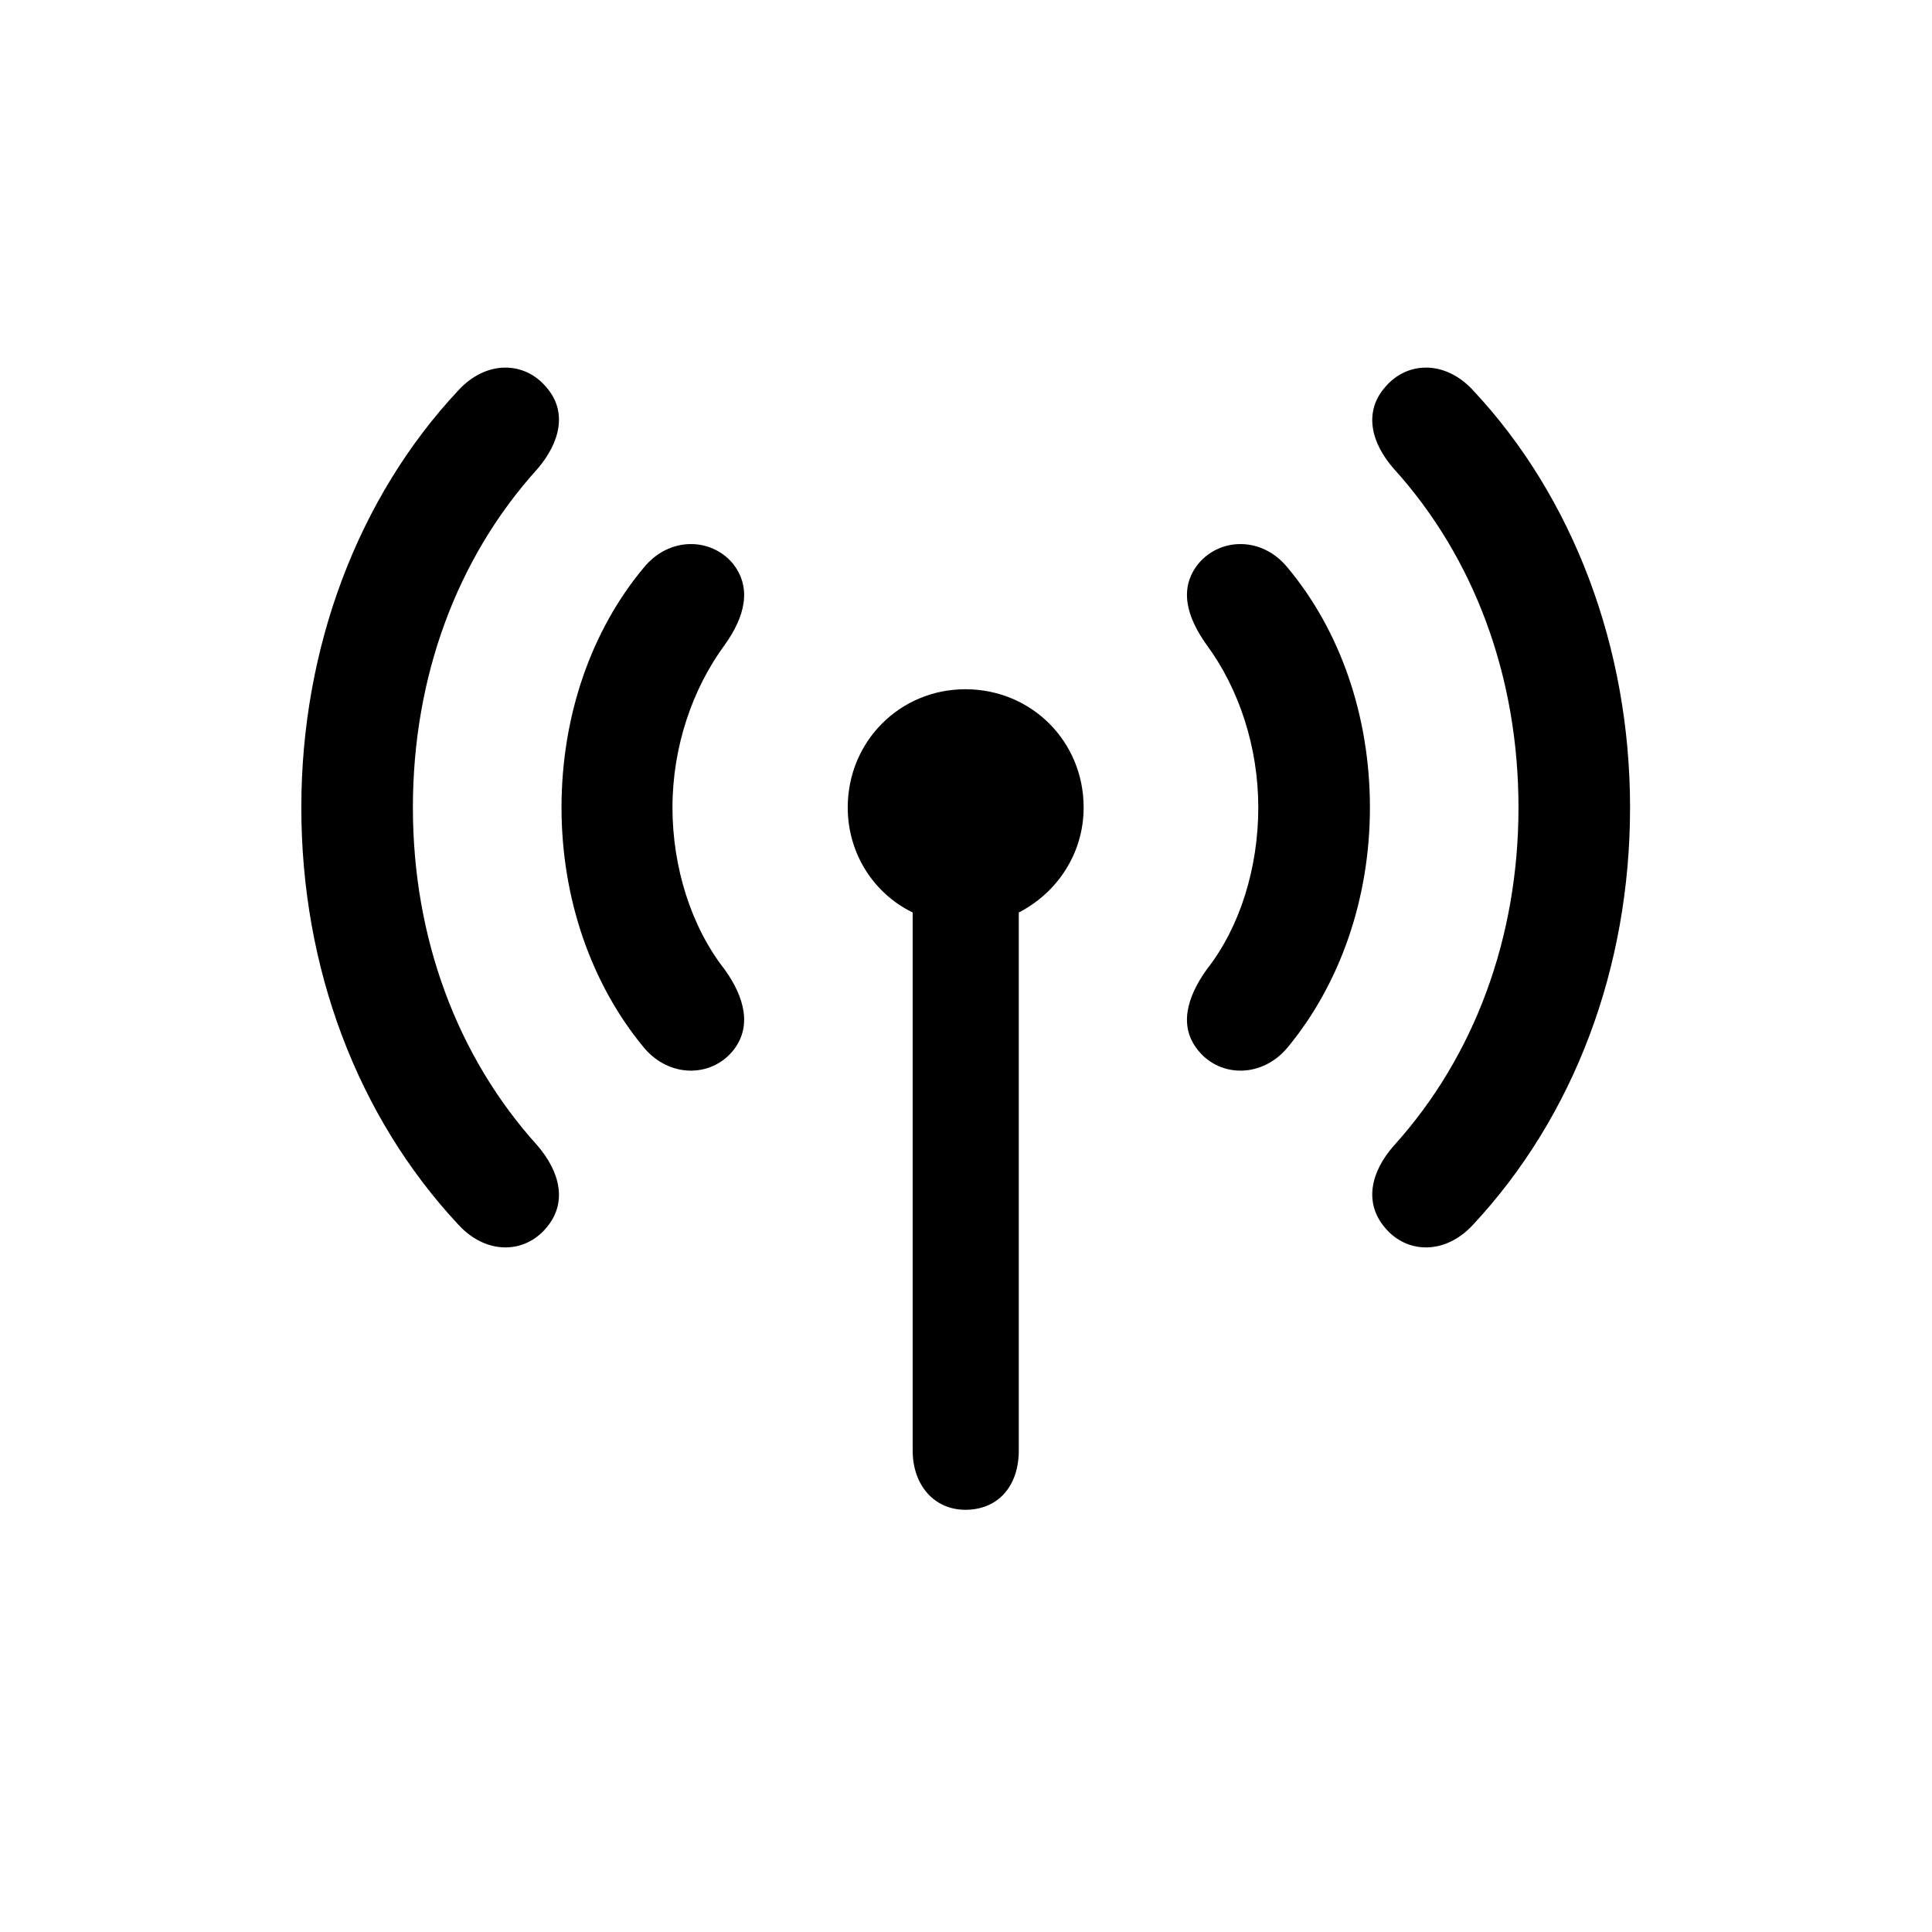 <svg id="icon" viewBox="0 0 28 28" fill="none" xmlns="http://www.w3.org/2000/svg">
  <path d="M20.073 17.794C20.39 18.172 20.943 18.189 21.348 17.75C22.815 16.177 23.624 14.023 23.624 11.703C23.624 9.383 22.798 7.203 21.348 5.656C20.943 5.217 20.39 5.234 20.073 5.612C19.766 5.964 19.862 6.412 20.205 6.799C21.365 8.082 22.007 9.805 22.007 11.703C22.007 13.593 21.365 15.315 20.205 16.599C19.862 16.985 19.766 17.434 20.073 17.794ZM7.918 17.794C8.226 17.434 8.12 16.985 7.786 16.599C6.626 15.315 5.984 13.593 5.984 11.703C5.984 9.805 6.626 8.082 7.786 6.799C8.12 6.412 8.226 5.964 7.918 5.612C7.602 5.234 7.048 5.217 6.644 5.656C5.193 7.203 4.367 9.383 4.367 11.703C4.367 14.023 5.176 16.177 6.644 17.75C7.048 18.189 7.602 18.172 7.918 17.794ZM17.375 15.236C17.691 15.614 18.289 15.623 18.658 15.184C19.423 14.261 19.854 13.021 19.854 11.703C19.854 10.376 19.423 9.137 18.658 8.223C18.289 7.774 17.691 7.792 17.375 8.161C17.076 8.521 17.199 8.943 17.489 9.348C17.955 9.98 18.236 10.824 18.236 11.703C18.236 12.573 17.973 13.434 17.489 14.05C17.199 14.454 17.076 14.885 17.375 15.236ZM10.616 15.236C10.906 14.885 10.792 14.454 10.502 14.05C10.019 13.434 9.746 12.573 9.746 11.703C9.746 10.824 10.036 9.98 10.502 9.348C10.792 8.943 10.906 8.521 10.616 8.161C10.3 7.792 9.702 7.774 9.333 8.223C8.568 9.137 8.138 10.376 8.138 11.703C8.138 13.021 8.568 14.261 9.333 15.184C9.702 15.623 10.3 15.614 10.616 15.236ZM13.991 21.881C14.466 21.881 14.765 21.538 14.765 21.02V13.224C15.318 12.942 15.705 12.371 15.705 11.703C15.705 10.745 14.949 9.989 13.991 9.989C13.042 9.989 12.286 10.745 12.286 11.703C12.286 12.371 12.664 12.951 13.227 13.224V21.02C13.227 21.529 13.543 21.881 13.991 21.881Z" fill="currentColor"/>
</svg>